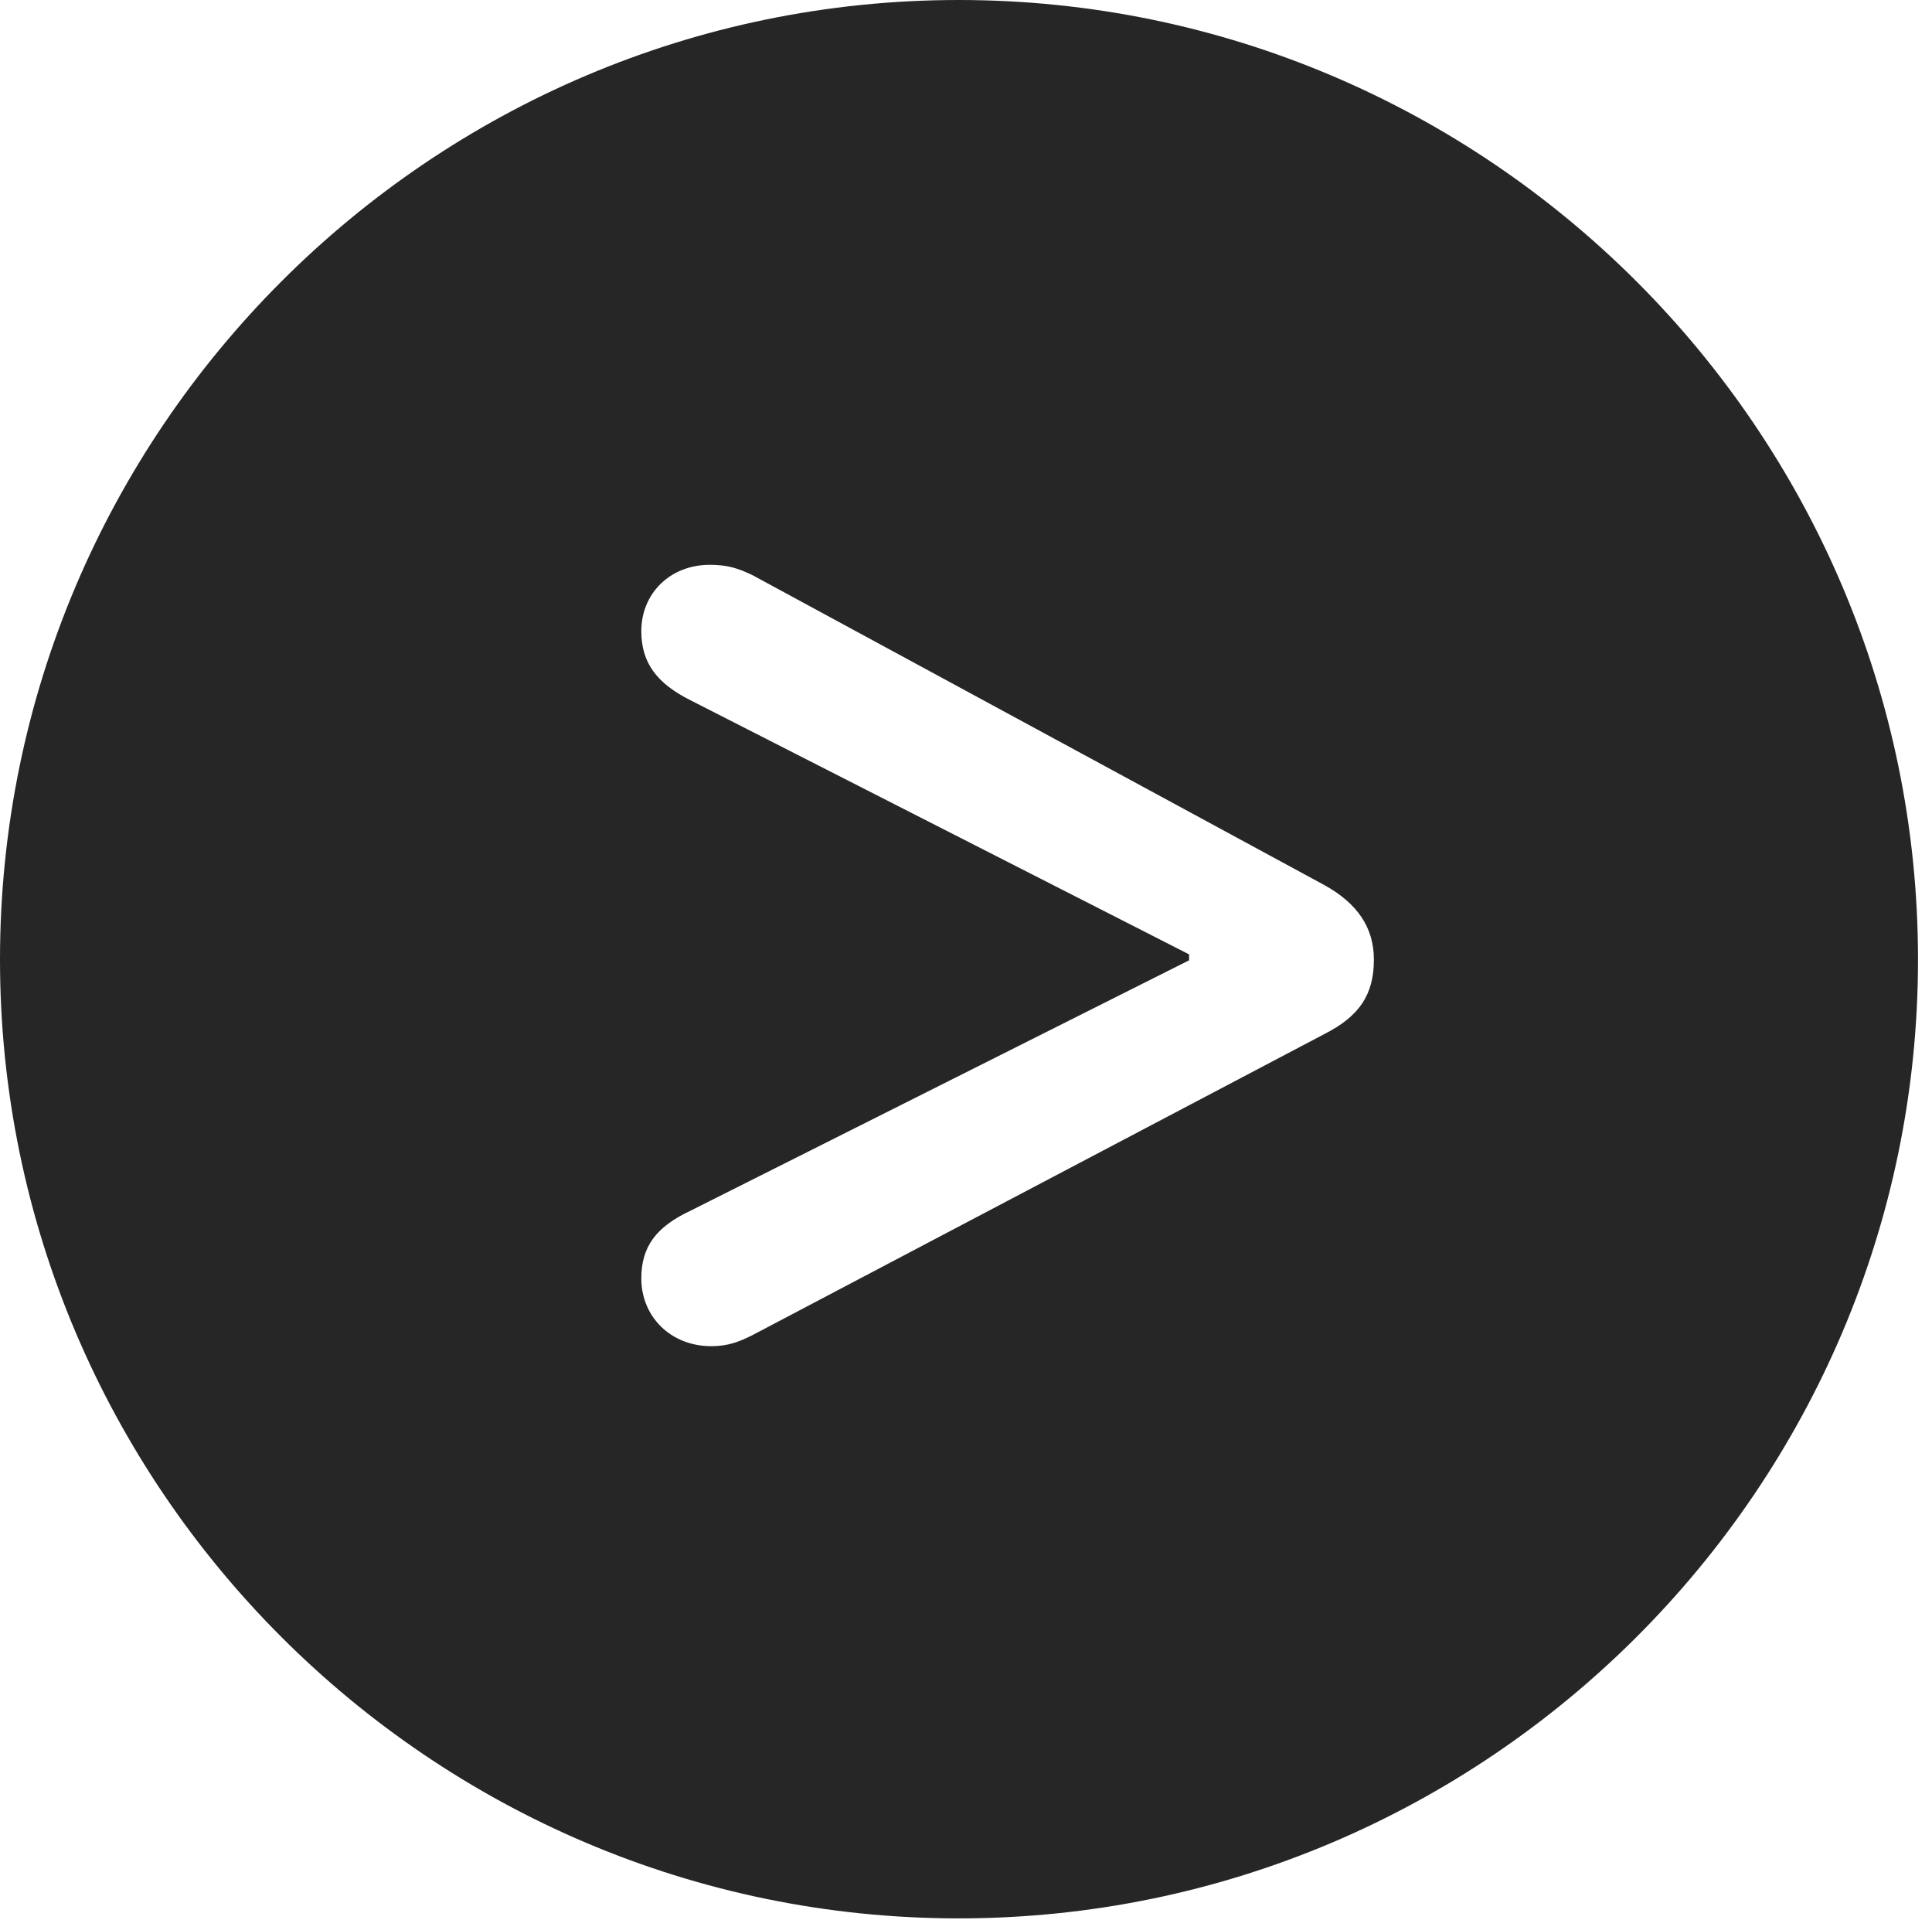 <?xml version="1.0" encoding="UTF-8"?>
<!--Generator: Apple Native CoreSVG 326-->
<!DOCTYPE svg
PUBLIC "-//W3C//DTD SVG 1.1//EN"
       "http://www.w3.org/Graphics/SVG/1.1/DTD/svg11.dtd">
<svg version="1.1" xmlns="http://www.w3.org/2000/svg" xmlns:xlink="http://www.w3.org/1999/xlink" viewBox="0 0 51.25 50.918">
 <g>
  <rect height="50.918" opacity="0" width="51.25" x="0" y="0"/>
  <path d="M50.879 25.449C50.879 39.453 39.453 50.879 25.43 50.879C11.426 50.879 0 39.453 0 25.449C0 11.426 11.426 0 25.43 0C39.453 0 50.879 11.426 50.879 25.449ZM17.012 16.738C17.012 17.578 17.422 18.125 18.32 18.574L31.543 25.312L31.543 25.469L18.32 32.109C17.402 32.539 17.012 33.066 17.012 33.906C17.012 34.922 17.793 35.703 18.867 35.703C19.316 35.703 19.609 35.586 19.961 35.41L35.137 27.422C36.055 26.953 36.445 26.387 36.445 25.449C36.445 24.609 36.016 23.965 35.137 23.477L19.961 15.254C19.59 15.078 19.316 14.98 18.828 14.98C17.773 14.98 17.012 15.742 17.012 16.738Z" fill="black" fill-opacity="0.85"/>
 </g>
</svg>
